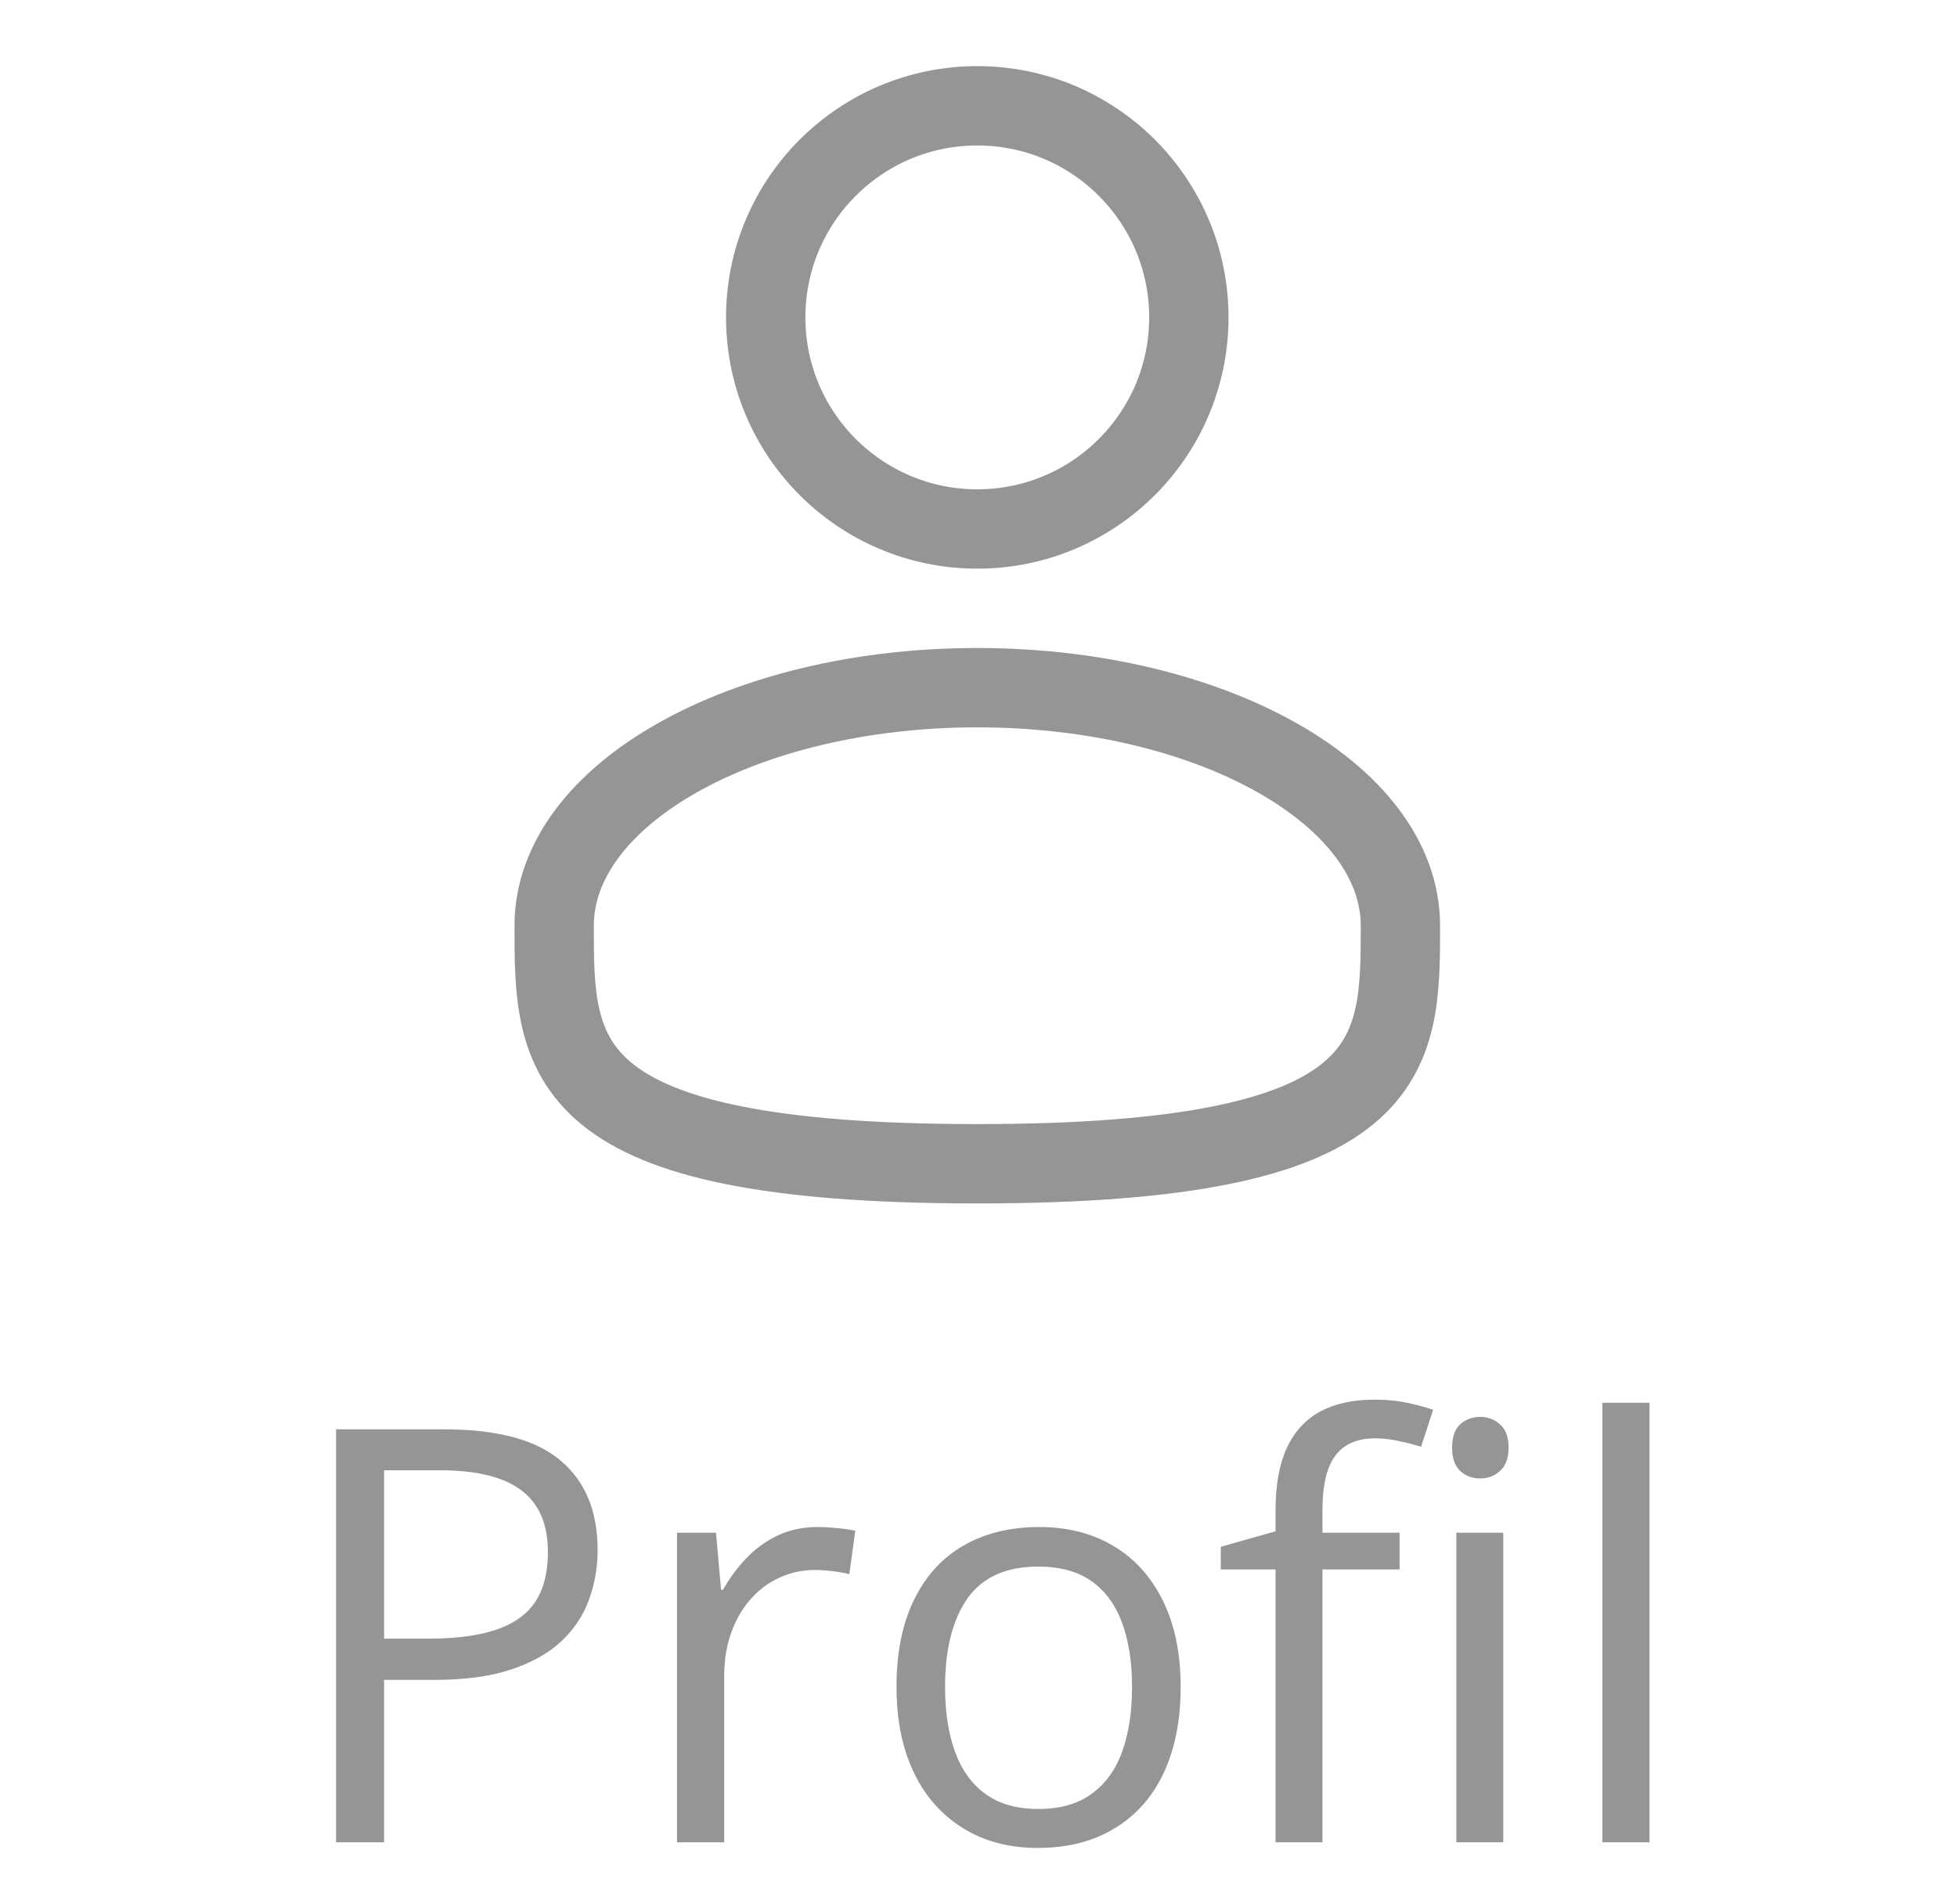 <svg width="37" height="36" viewBox="0 0 37 36" fill="none" xmlns="http://www.w3.org/2000/svg">
<path d="M8.394 27.02C9.402 27.02 10.137 27.217 10.6 27.612C11.066 28.004 11.299 28.567 11.299 29.3C11.299 29.631 11.244 29.946 11.134 30.245C11.027 30.541 10.852 30.802 10.61 31.03C10.368 31.255 10.05 31.433 9.654 31.564C9.263 31.692 8.782 31.757 8.212 31.757H7.262V34.827H6.354V27.02H8.394ZM8.309 27.794H7.262V30.977H8.111C8.609 30.977 9.024 30.924 9.355 30.817C9.69 30.71 9.941 30.537 10.108 30.299C10.276 30.056 10.359 29.736 10.359 29.337C10.359 28.817 10.194 28.431 9.863 28.178C9.531 27.922 9.013 27.794 8.309 27.794ZM15.459 28.867C15.577 28.867 15.7 28.875 15.828 28.889C15.956 28.899 16.07 28.915 16.17 28.937L16.058 29.759C15.961 29.734 15.855 29.715 15.737 29.701C15.62 29.686 15.509 29.679 15.406 29.679C15.171 29.679 14.948 29.727 14.739 29.823C14.532 29.916 14.35 30.051 14.194 30.229C14.037 30.404 13.914 30.616 13.825 30.865C13.736 31.11 13.692 31.384 13.692 31.687V34.827H12.8V28.974H13.537L13.633 30.053H13.67C13.791 29.836 13.937 29.638 14.108 29.46C14.279 29.279 14.477 29.134 14.701 29.028C14.929 28.921 15.182 28.867 15.459 28.867ZM22.322 31.89C22.322 32.371 22.26 32.8 22.135 33.177C22.011 33.555 21.831 33.873 21.596 34.133C21.361 34.393 21.076 34.592 20.741 34.731C20.41 34.867 20.035 34.934 19.614 34.934C19.223 34.934 18.863 34.867 18.536 34.731C18.212 34.592 17.93 34.393 17.692 34.133C17.457 33.873 17.273 33.555 17.142 33.177C17.014 32.8 16.95 32.371 16.95 31.89C16.95 31.249 17.058 30.704 17.275 30.256C17.492 29.804 17.802 29.46 18.204 29.225C18.61 28.987 19.093 28.867 19.652 28.867C20.186 28.867 20.652 28.987 21.051 29.225C21.453 29.464 21.765 29.809 21.986 30.261C22.21 30.71 22.322 31.253 22.322 31.89ZM17.868 31.89C17.868 32.36 17.93 32.768 18.055 33.113C18.18 33.458 18.372 33.725 18.632 33.914C18.892 34.103 19.226 34.197 19.636 34.197C20.042 34.197 20.375 34.103 20.634 33.914C20.898 33.725 21.092 33.458 21.216 33.113C21.341 32.768 21.403 32.36 21.403 31.89C21.403 31.424 21.341 31.021 21.216 30.683C21.092 30.341 20.9 30.078 20.64 29.893C20.38 29.708 20.043 29.615 19.63 29.615C19.022 29.615 18.575 29.816 18.29 30.218C18.009 30.621 17.868 31.178 17.868 31.89ZM26.461 29.669H25.003V34.827H24.116V29.669H23.08V29.241L24.116 28.948V28.558C24.116 28.066 24.189 27.668 24.335 27.361C24.481 27.052 24.693 26.824 24.971 26.678C25.249 26.532 25.587 26.459 25.986 26.459C26.21 26.459 26.415 26.478 26.6 26.518C26.788 26.557 26.954 26.601 27.096 26.651L26.867 27.351C26.746 27.311 26.609 27.276 26.456 27.244C26.306 27.208 26.153 27.191 25.996 27.191C25.658 27.191 25.407 27.301 25.243 27.522C25.083 27.739 25.003 28.081 25.003 28.547V28.974H26.461V29.669ZM28.421 28.974V34.827H27.534V28.974H28.421ZM27.988 26.785C28.134 26.785 28.259 26.833 28.362 26.929C28.469 27.021 28.522 27.167 28.522 27.367C28.522 27.562 28.469 27.709 28.362 27.805C28.259 27.901 28.134 27.949 27.988 27.949C27.835 27.949 27.707 27.901 27.604 27.805C27.504 27.709 27.454 27.562 27.454 27.367C27.454 27.167 27.504 27.021 27.604 26.929C27.707 26.833 27.835 26.785 27.988 26.785ZM31.187 34.827H30.295V26.518H31.187V34.827Z" fill="#959595"/>
<circle cx="18.477" cy="6" r="4" stroke="#959595" stroke-width="1.5"/>
<path d="M26.477 17.5C26.477 19.985 26.477 22 18.477 22C10.477 22 10.477 19.985 10.477 17.5C10.477 15.015 14.059 13 18.477 13C22.896 13 26.477 15.015 26.477 17.5Z" stroke="#959595" stroke-width="1.5"/>
</svg>
